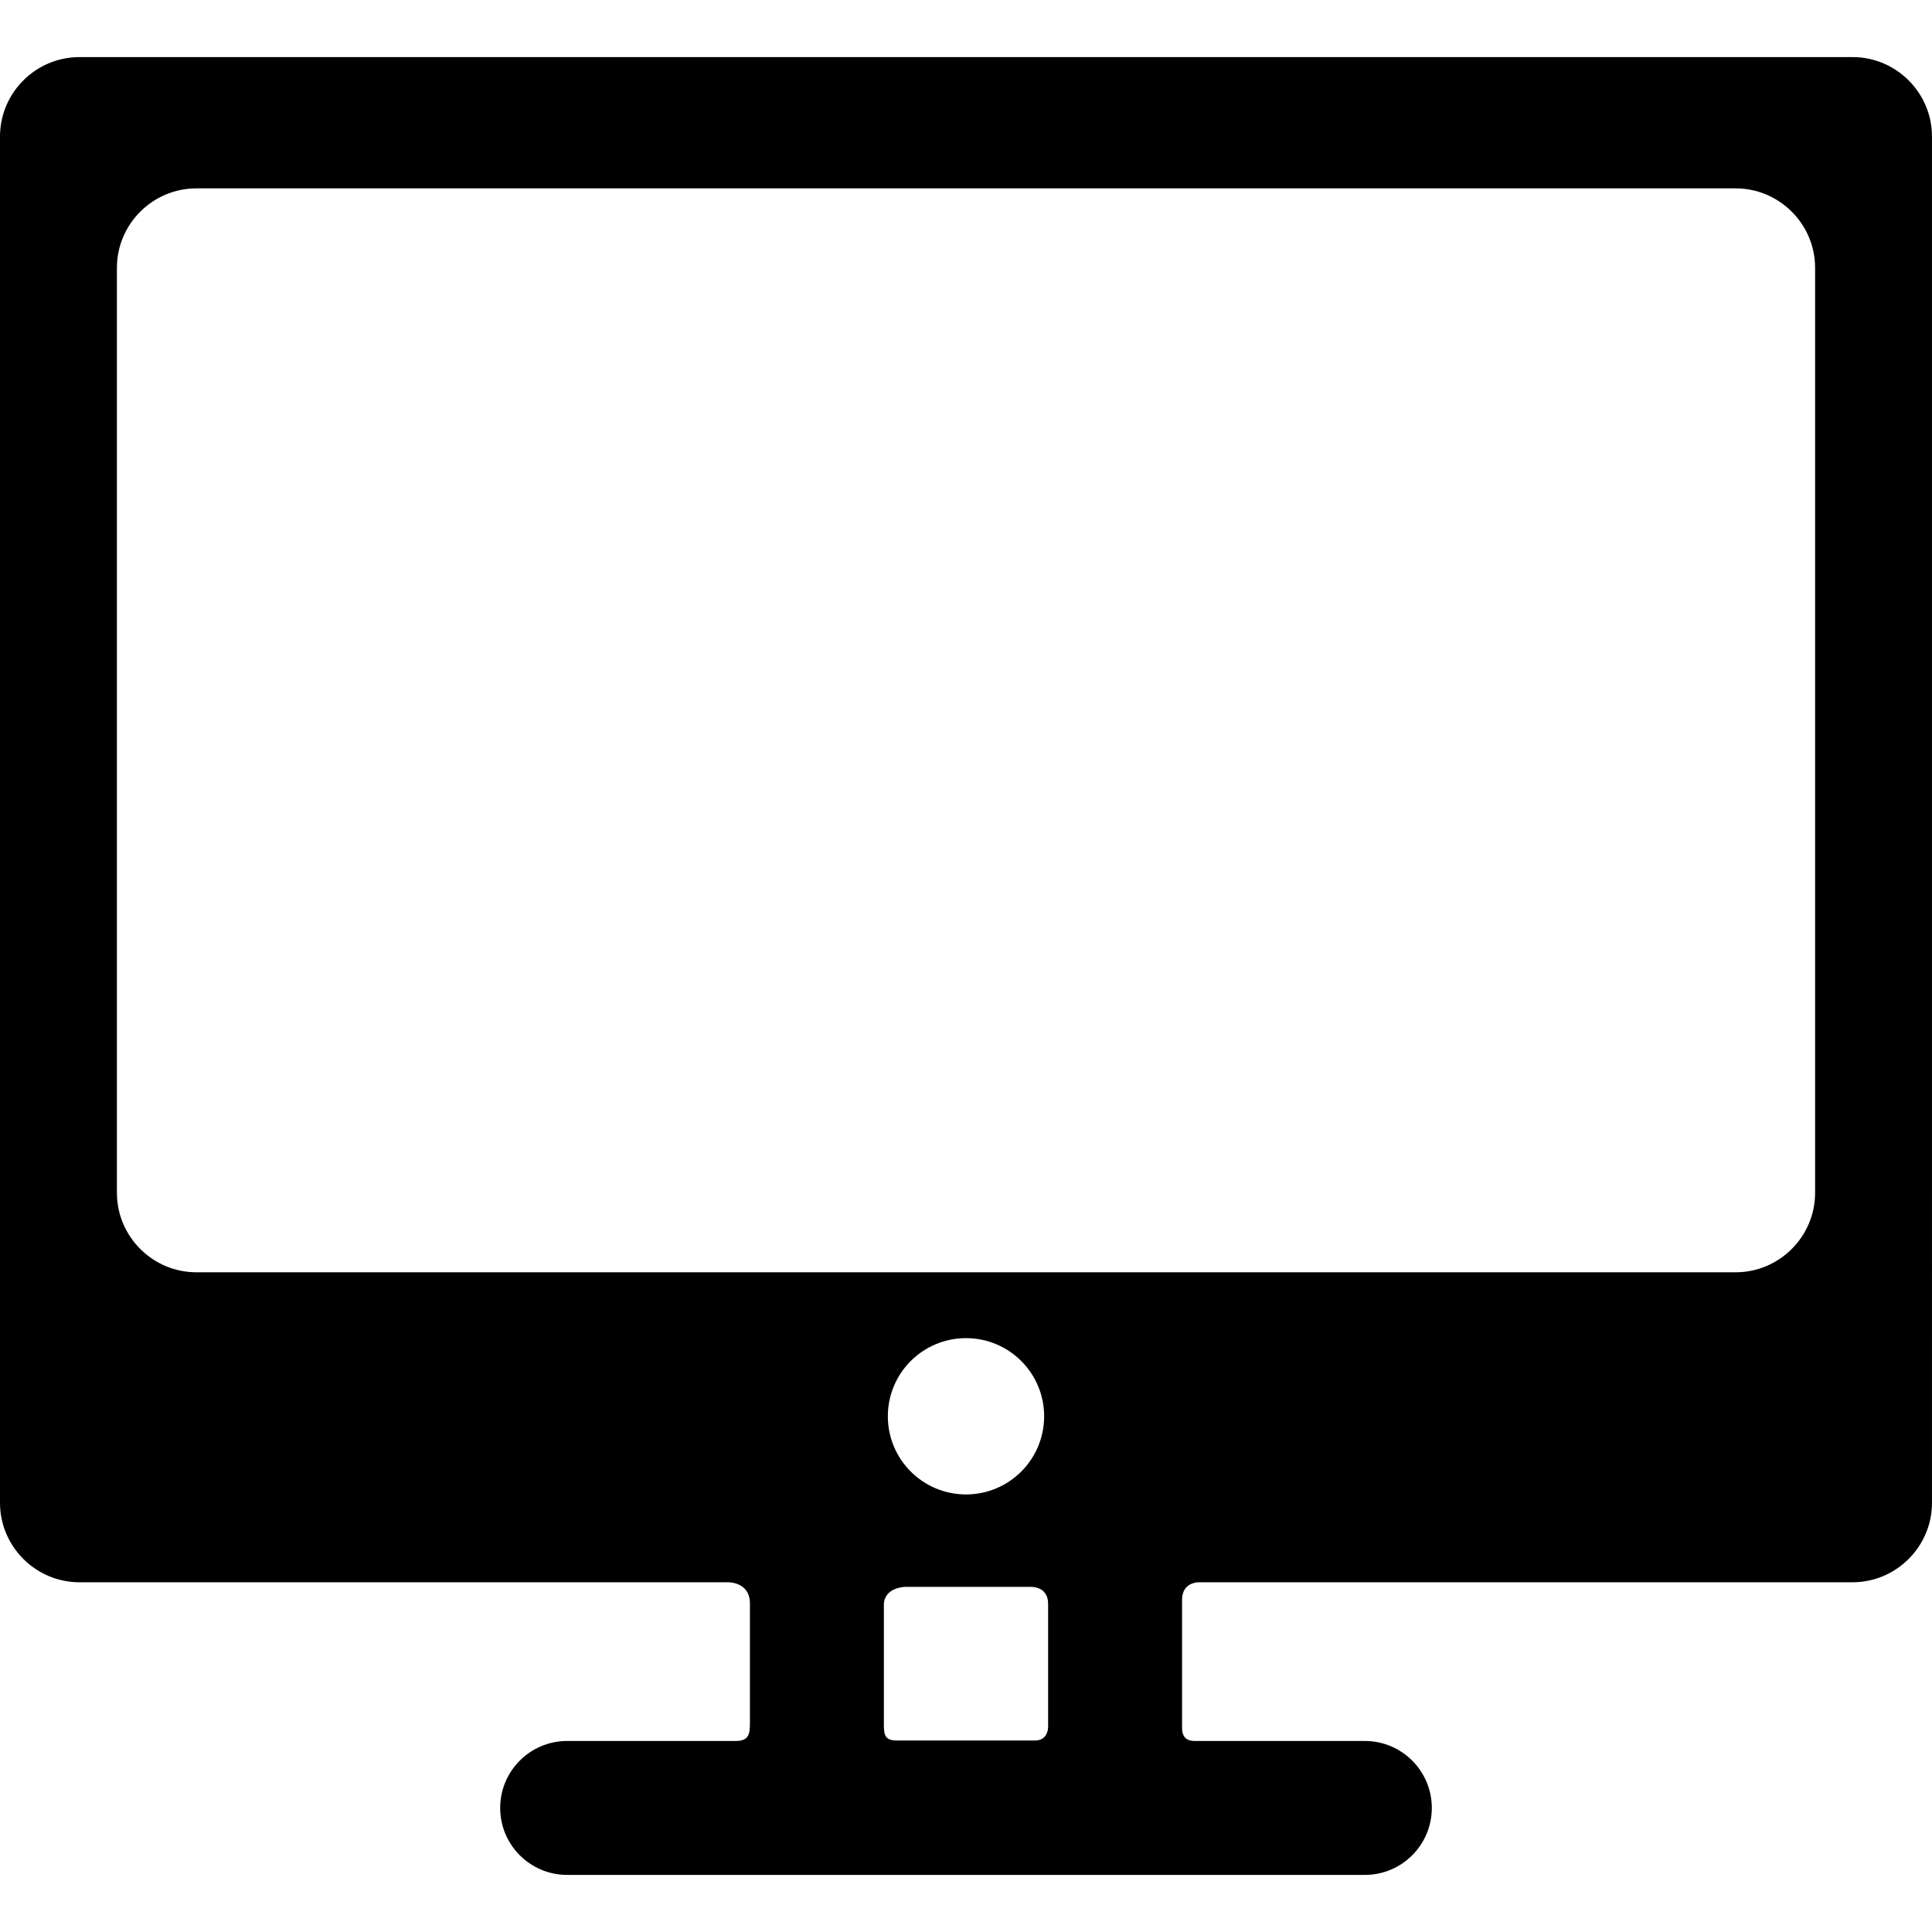 <?xml version="1.0" encoding="utf-8"?>
<!-- Generator: Adobe Illustrator 16.0.0, SVG Export Plug-In . SVG Version: 6.00 Build 0)  -->
<!DOCTYPE svg PUBLIC "-//W3C//DTD SVG 1.1//EN" "http://www.w3.org/Graphics/SVG/1.1/DTD/svg11.dtd">
<svg version="1.1" id="imgView" xmlns="http://www.w3.org/2000/svg" xmlns:xlink="http://www.w3.org/1999/xlink" x="0px" y="0px"
	 width="256px" height="256px" viewBox="0 0 256 256" enable-background="new 0 0 256 256" xml:space="preserve">
<g>
	<g id="Layer_5_49_">
		<g>
			<path d="M245.477,7.564H10.523C4.735,7.564,0,12.301,0,18.089v75.398v36.238v69.41c0,5.789,4.735,10.524,10.523,10.524h85.775
				c0,0,3.071-0.185,3.071,2.819c0,3.502,0,11.66,0,15.762c0,1.492-0.112,2.447-1.869,2.447c-5.587,0-22.348,0-22.348,0
				c-4.901,0-8.875,3.973-8.875,8.874s3.974,8.874,8.875,8.874h105.694c4.9,0,8.875-3.973,8.875-8.874s-3.975-8.874-8.875-8.874
				c0,0-16.836,0-22.55,0c-1.294,0-1.667-0.787-1.667-1.691c0-3.688,0-13.178,0-17.025c0-2.357,2.205-2.312,2.205-2.312h86.64
				c5.788,0,10.524-4.735,10.524-10.524V18.089C256.001,12.301,251.265,7.564,245.477,7.564z M138.882,212.525
				c0,3.729,0,12.723,0,16.254c0,0.848-0.429,1.847-1.724,1.847c-4.656,0-13.331,0-18.35,0c-1.618,0-1.69-0.853-1.69-2.2
				c0-3.988,0-12.319,0-15.762c0-2.311,2.753-2.395,2.753-2.395h16.687C136.558,210.27,138.882,210.122,138.882,212.525z
				 M128,198.021c-5.72,0-10.356-4.637-10.356-10.355c0-5.72,4.636-10.355,10.356-10.355c5.718,0,10.355,4.636,10.355,10.355
				C138.355,193.385,133.719,198.021,128,198.021z M240.51,158.06c0,5.788-4.736,10.524-10.523,10.524H26.015
				c-5.789,0-10.523-4.736-10.523-10.524V35.485c0-5.789,4.735-10.524,10.523-10.524h203.972c5.787,0,10.523,4.736,10.523,10.524
				V158.06z"/>
		</g>
	</g>
</g>
</svg>
